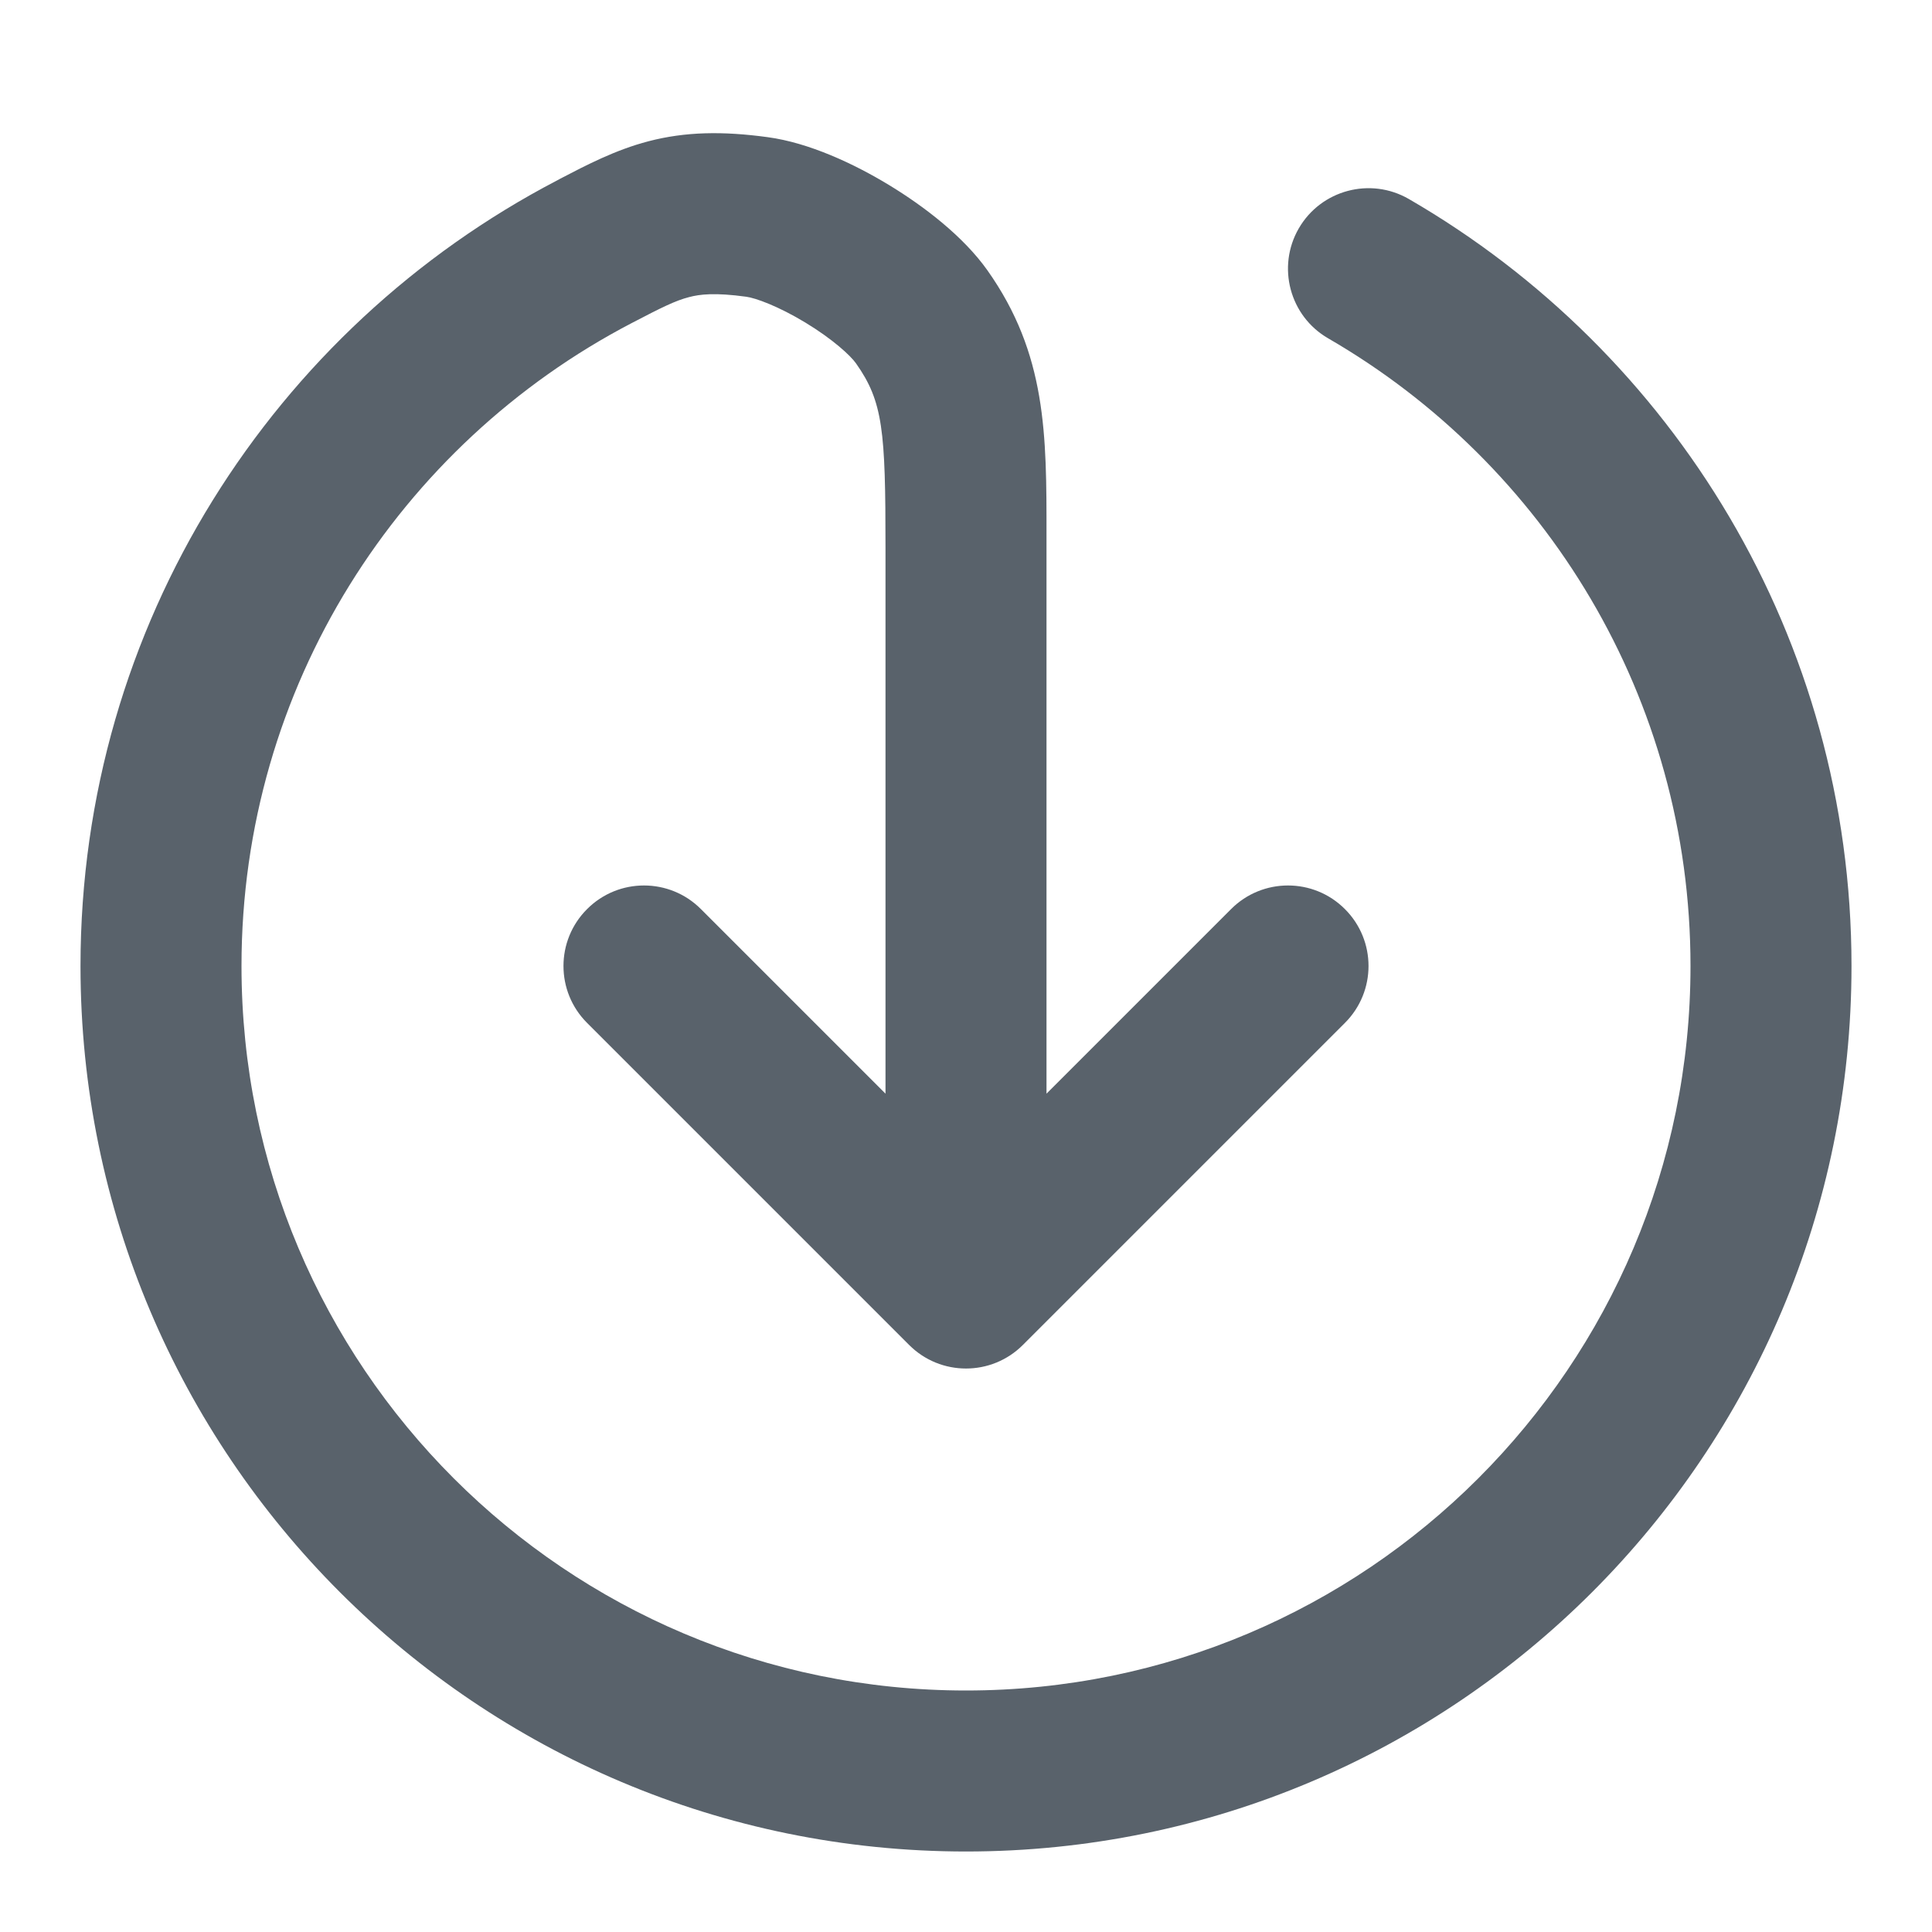 <svg width="24" height="24" viewBox="0 0 24 24" fill="none" xmlns="http://www.w3.org/2000/svg">
<path fill-rule="evenodd" clip-rule="evenodd" d="M8.559 3.691C8.392 3.734 8.227 3.815 7.844 4.015C4.963 5.518 3 8.53 3 12C3 16.971 7.029 21 12 21C16.971 21 21 16.971 21 12C21 8.67 19.192 5.761 16.499 4.203C16.021 3.927 15.858 3.315 16.134 2.837C16.411 2.359 17.023 2.196 17.501 2.472C20.786 4.373 23 7.927 23 12C23 18.075 18.075 23 12 23C5.925 23 1 18.075 1 12C1 7.756 3.404 4.075 6.919 2.242C6.934 2.234 6.948 2.226 6.963 2.218C7.286 2.05 7.645 1.862 8.055 1.755C8.514 1.635 8.979 1.628 9.537 1.704C10.05 1.773 10.608 2.034 11.043 2.298C11.478 2.562 11.967 2.936 12.266 3.358C13.002 4.399 13.001 5.394 13 6.655C13 6.703 13 6.751 13 6.8V13.586L15.293 11.293C15.683 10.902 16.317 10.902 16.707 11.293C17.098 11.683 17.098 12.317 16.707 12.707L12.707 16.707C12.317 17.098 11.683 17.098 11.293 16.707L7.293 12.707C6.902 12.317 6.902 11.683 7.293 11.293C7.683 10.902 8.317 10.902 8.707 11.293L11 13.586V6.8C11 5.349 10.97 4.99 10.633 4.513C10.566 4.418 10.346 4.214 10.006 4.008C9.666 3.802 9.384 3.701 9.269 3.686C8.882 3.633 8.694 3.655 8.559 3.691Z" fill="#59626B"/>
</svg>
